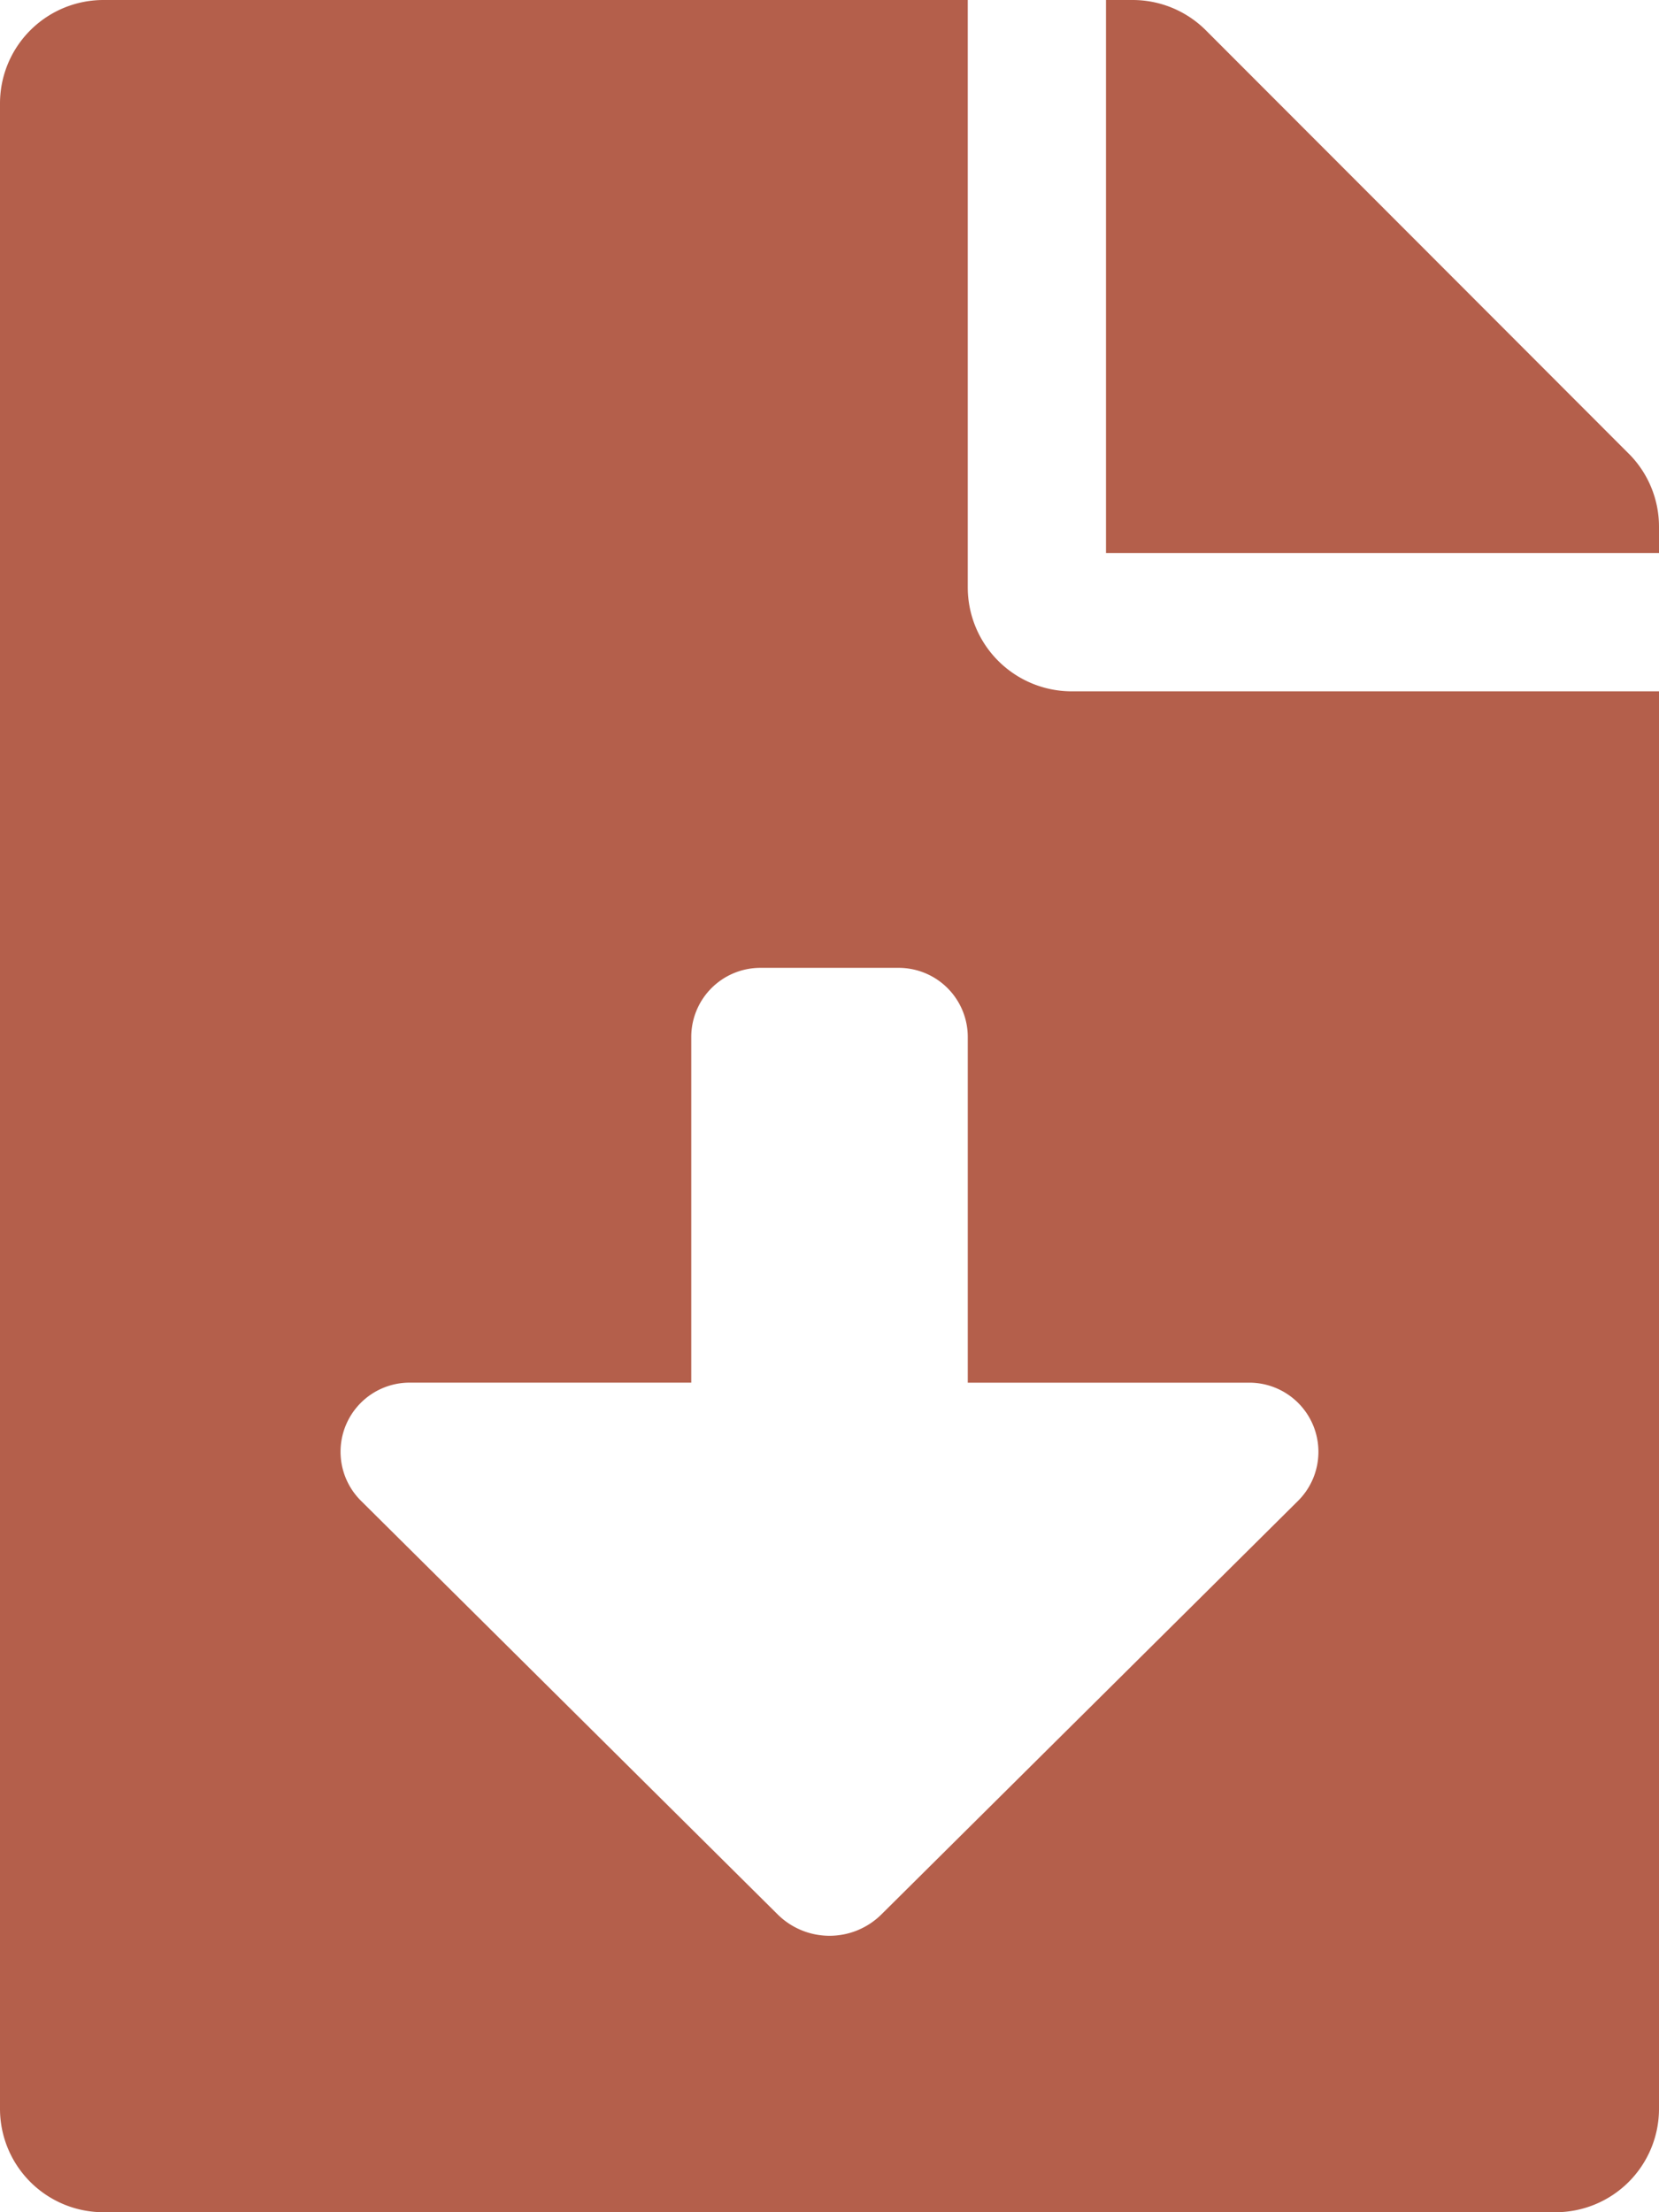<svg xmlns="http://www.w3.org/2000/svg" width="53.807" height="71.743" viewBox="0 0 53.807 71.743">
  <path id="Icon_awesome-file-download" data-name="Icon awesome-file-download" d="M31.388,19.057V0H3.363A3.355,3.355,0,0,0,0,3.363V68.38a3.355,3.355,0,0,0,3.363,3.363H50.444a3.355,3.355,0,0,0,3.363-3.363V22.42H34.751A3.373,3.373,0,0,1,31.388,19.057ZM42.1,48.673,28.589,62.083a2.389,2.389,0,0,1-3.369,0L11.71,48.673a2.241,2.241,0,0,1,1.576-3.834H22.42V33.63a2.241,2.241,0,0,1,2.242-2.242h4.484a2.241,2.241,0,0,1,2.242,2.242v11.21h9.133A2.243,2.243,0,0,1,42.1,48.673Zm10.726-33.96L39.108.981A3.36,3.36,0,0,0,36.726,0h-.855V17.936H53.807v-.855A3.352,3.352,0,0,0,52.827,14.713Z" fill="#b45f4b"/>
</svg>
